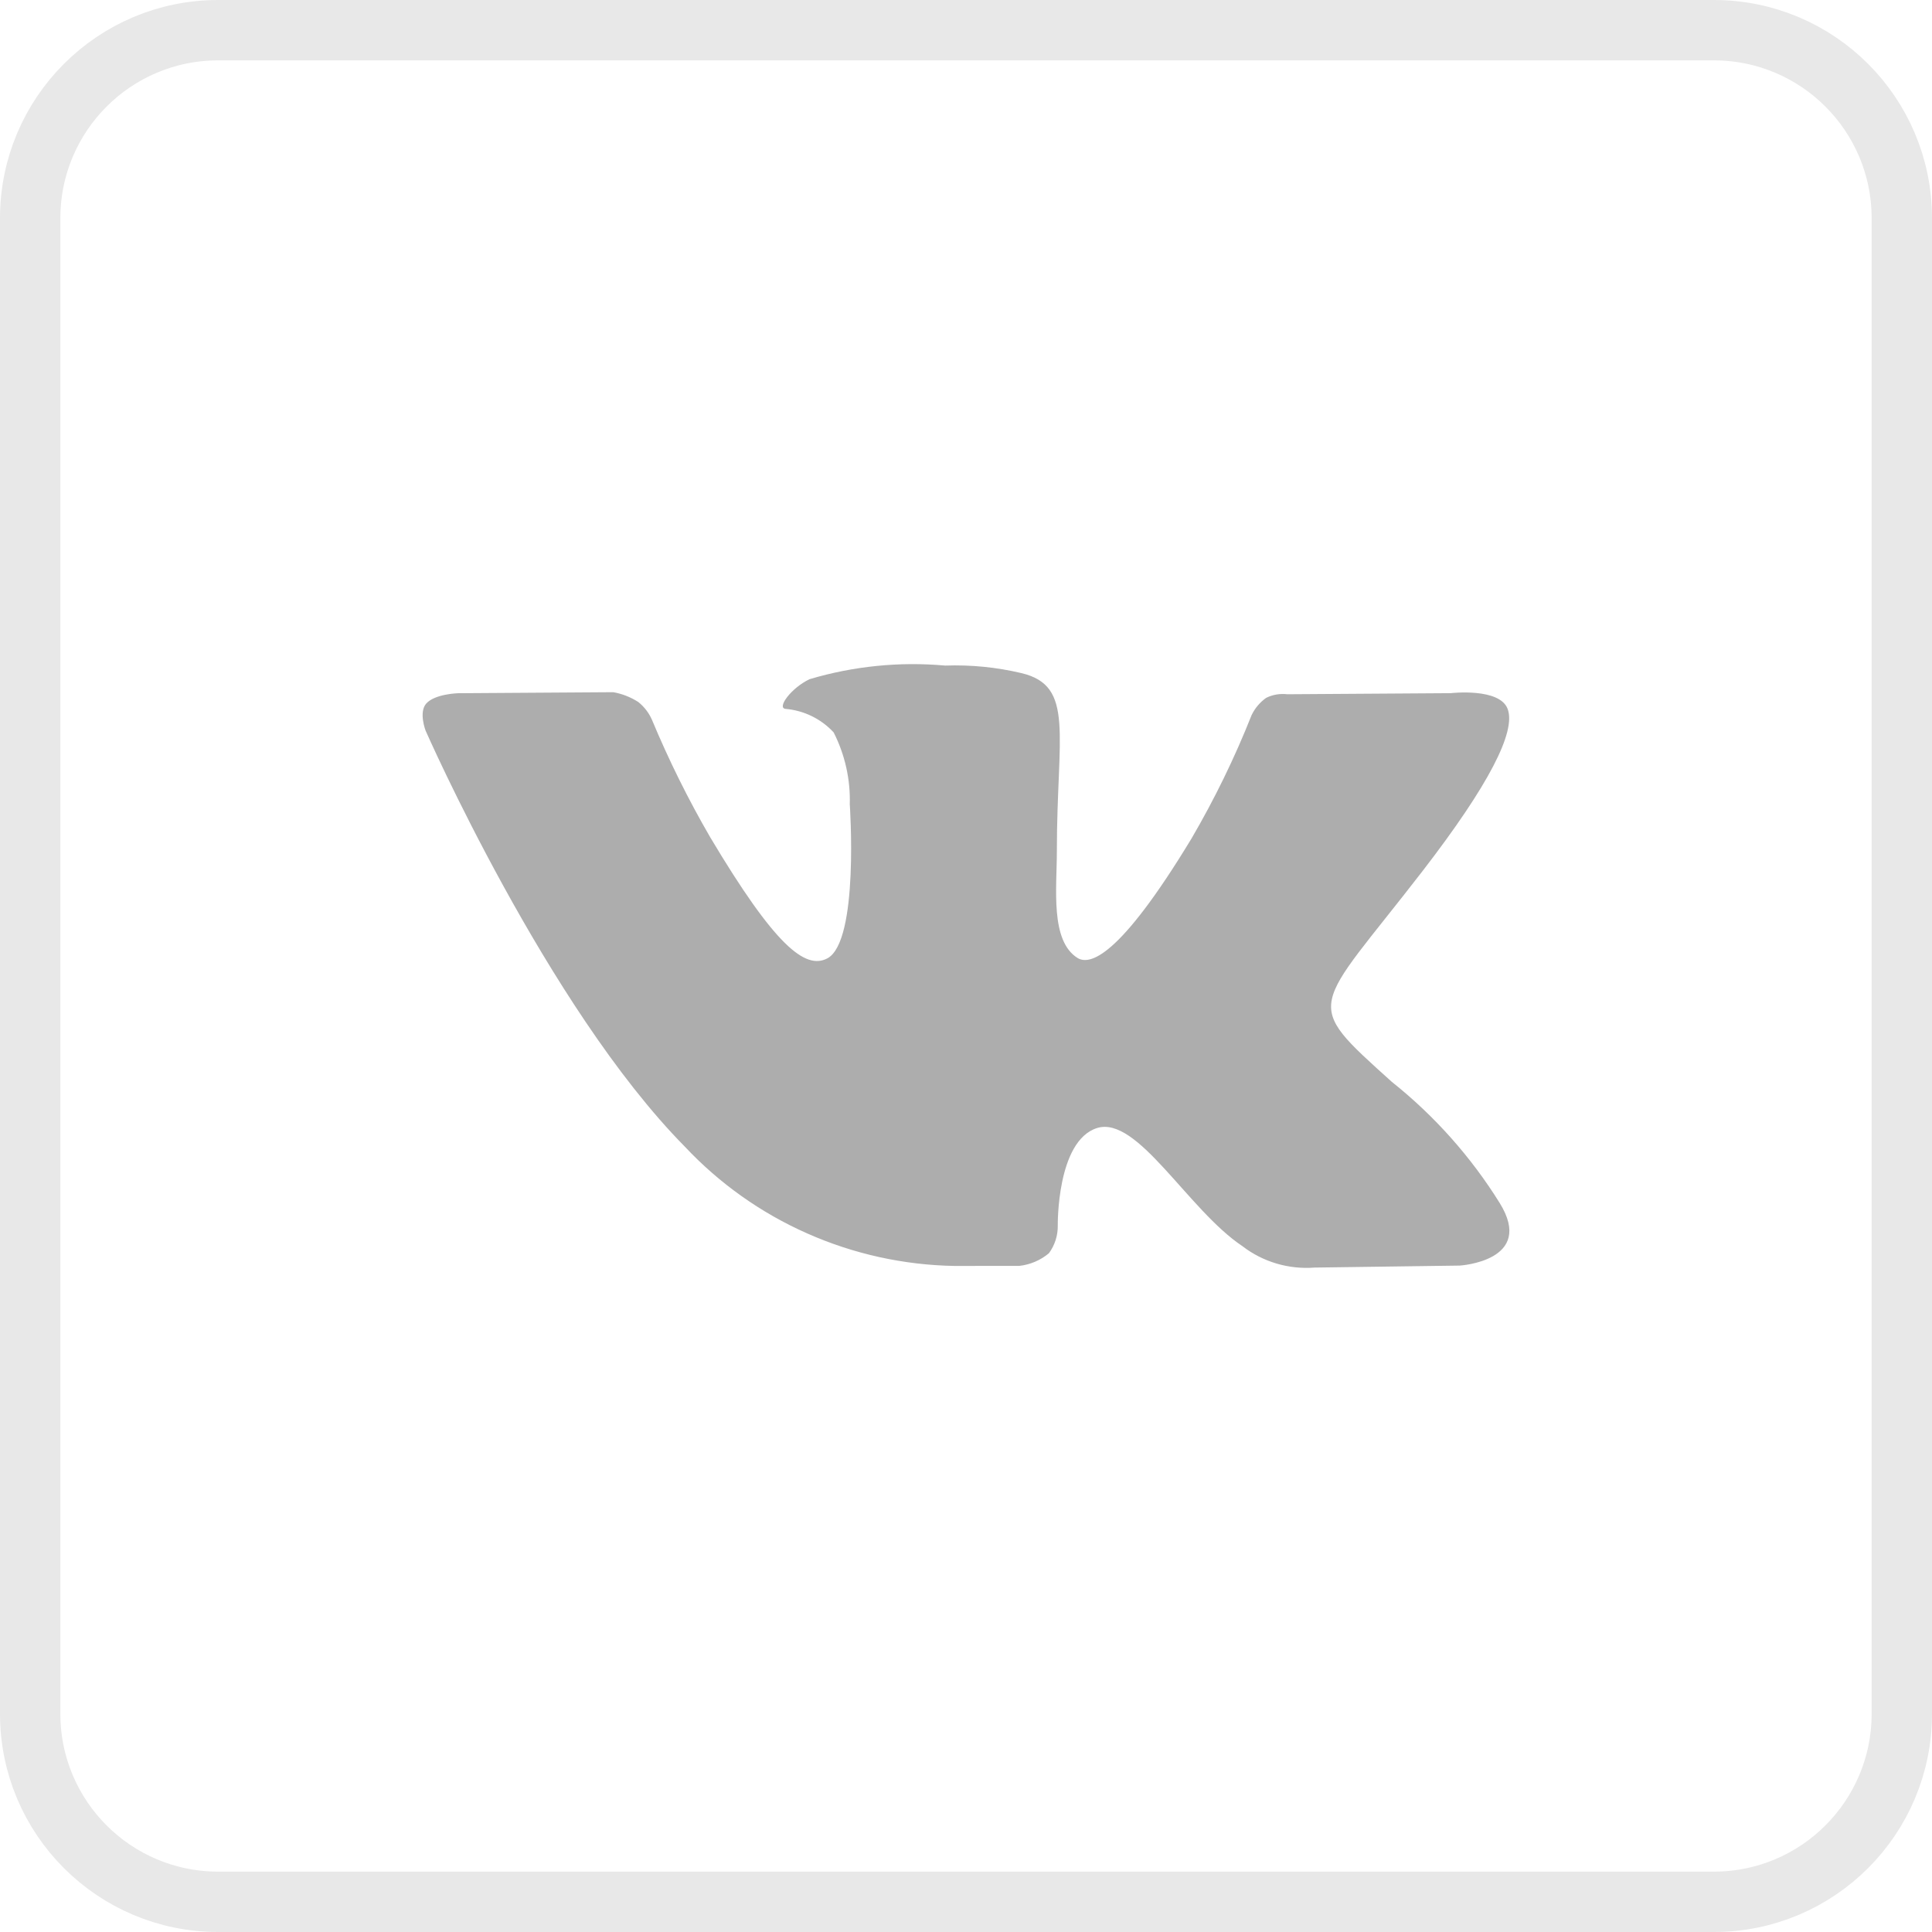 <svg width="32" height="32" viewBox="0 0 32 32" fill="none" xmlns="http://www.w3.org/2000/svg">
<path d="M3.613 0.5H28.387C30.106 0.5 31.5 1.894 31.5 3.613V28.387C31.5 30.106 30.106 31.5 28.387 31.5H3.613C1.894 31.5 0.5 30.106 0.5 28.387V3.613C0.5 1.894 1.894 0.5 3.613 0.5Z" stroke="#E8E8E8" stroke-miterlimit="10"/>
<path d="M16.883 20.967C17.064 20.947 17.234 20.874 17.373 20.758C17.471 20.625 17.523 20.463 17.52 20.298C17.52 20.298 17.5 18.896 18.17 18.684C18.84 18.472 19.678 20.041 20.578 20.64C20.918 20.902 21.344 21.028 21.774 20.995L24.178 20.962C24.178 20.962 25.435 20.887 24.84 19.926C24.364 19.161 23.76 18.482 23.053 17.919C21.544 16.559 21.747 16.779 23.563 14.426C24.668 12.993 25.11 12.118 24.972 11.744C24.841 11.386 24.028 11.481 24.028 11.481L21.321 11.499C21.201 11.485 21.079 11.505 20.971 11.559C20.868 11.632 20.786 11.73 20.731 11.843C20.451 12.55 20.117 13.235 19.733 13.892C18.528 15.881 18.046 15.986 17.849 15.868C17.391 15.583 17.505 14.71 17.505 14.094C17.505 12.165 17.806 11.361 16.919 11.149C16.505 11.051 16.08 11.009 15.655 11.024C14.899 10.956 14.137 11.033 13.41 11.249C13.102 11.395 12.864 11.724 13.009 11.741C13.315 11.767 13.6 11.906 13.808 12.131C13.995 12.5 14.087 12.909 14.075 13.322C14.075 13.322 14.234 15.592 13.703 15.874C13.339 16.064 12.84 15.673 11.763 13.867C11.399 13.24 11.077 12.59 10.798 11.921C10.748 11.807 10.671 11.707 10.573 11.628C10.447 11.547 10.306 11.491 10.158 11.465L7.587 11.482C7.587 11.482 7.2 11.492 7.058 11.655C6.933 11.8 7.049 12.101 7.049 12.101C7.049 12.101 9.062 16.682 11.342 18.991C11.914 19.601 12.604 20.091 13.371 20.43C14.138 20.77 14.967 20.953 15.807 20.968L16.883 20.967Z" fill="#ADADAD"/>
</svg>
